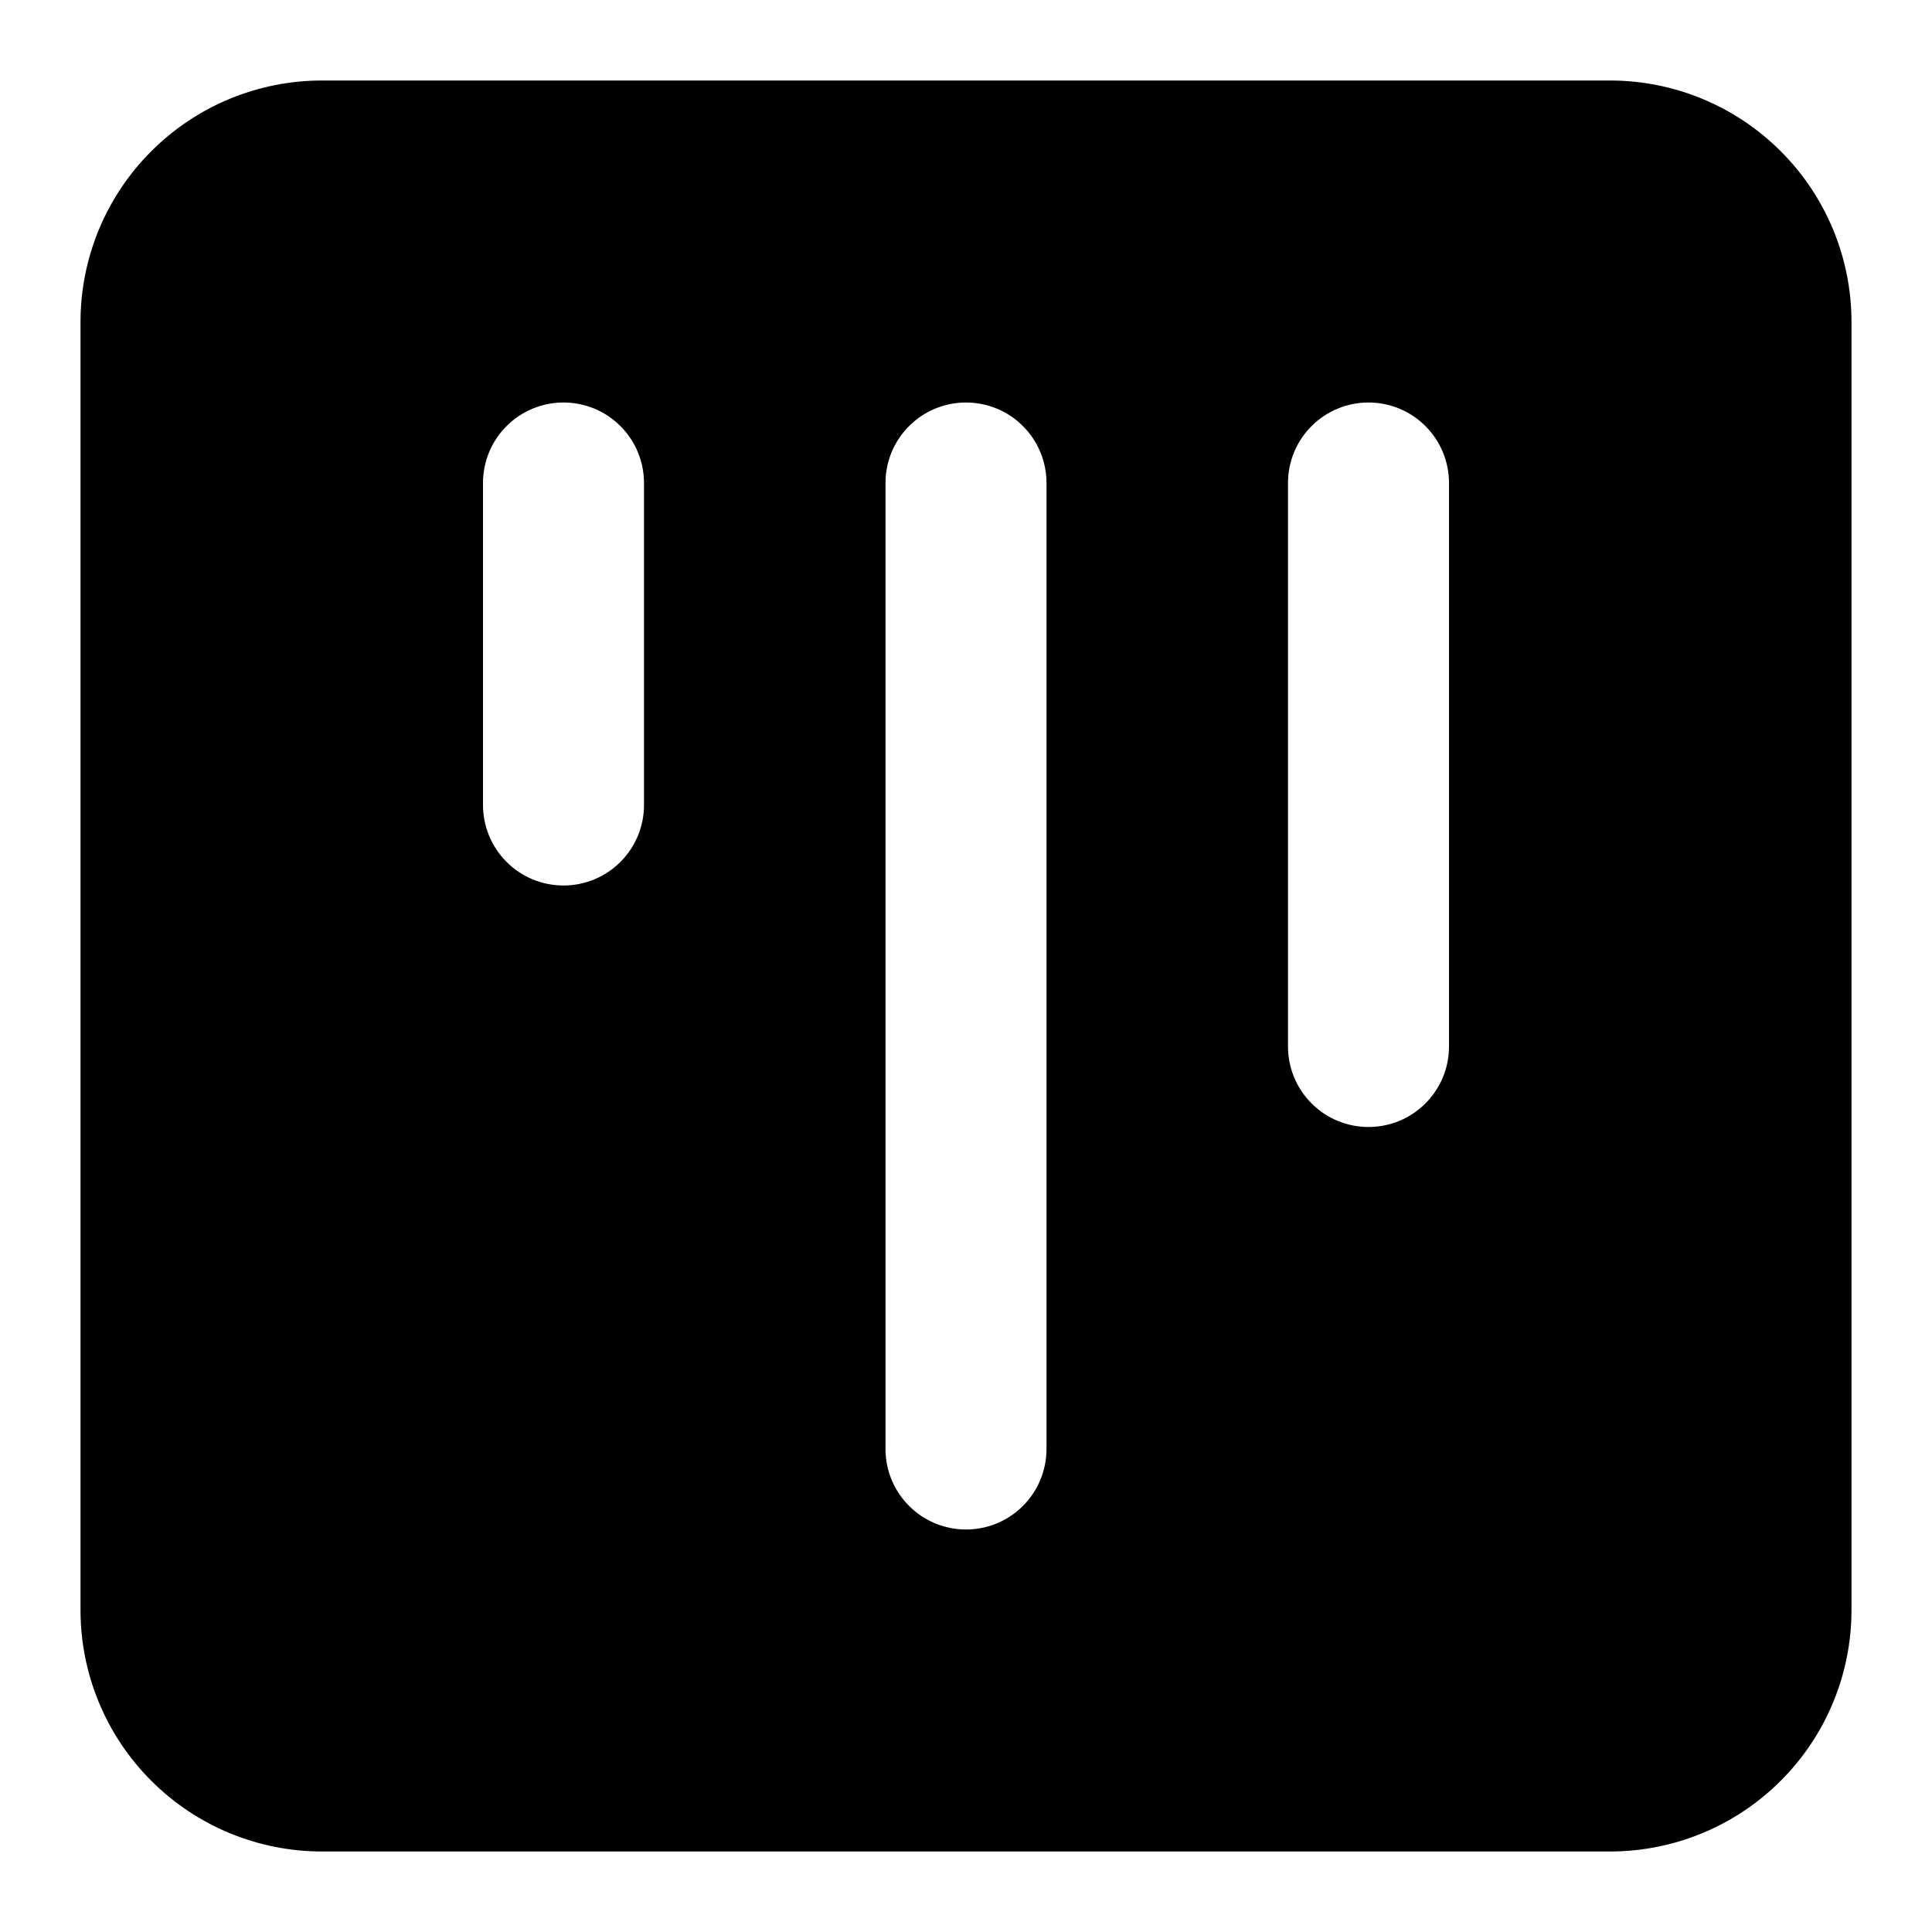 <svg width="24" height="24" viewBox="0 0 24 24" fill="none" xmlns="http://www.w3.org/2000/svg">
<path d="M20 1H4C3.204 1 2.441 1.316 1.879 1.879C1.316 2.441 1 3.204 1 4V20C1 20.796 1.316 21.559 1.879 22.121C2.441 22.684 3.204 23 4 23H20C20.796 23 21.559 22.684 22.121 22.121C22.684 21.559 23 20.796 23 20V4C23 3.204 22.684 2.441 22.121 1.879C21.559 1.316 20.796 1 20 1V1ZM8 10C8 10.265 7.895 10.52 7.707 10.707C7.52 10.895 7.265 11 7 11C6.735 11 6.48 10.895 6.293 10.707C6.105 10.52 6 10.265 6 10V6C6 5.735 6.105 5.48 6.293 5.293C6.48 5.105 6.735 5 7 5C7.265 5 7.52 5.105 7.707 5.293C7.895 5.48 8 5.735 8 6V10ZM13 18C13 18.265 12.895 18.52 12.707 18.707C12.52 18.895 12.265 19 12 19C11.735 19 11.48 18.895 11.293 18.707C11.105 18.52 11 18.265 11 18V6C11 5.735 11.105 5.48 11.293 5.293C11.48 5.105 11.735 5 12 5C12.265 5 12.52 5.105 12.707 5.293C12.895 5.48 13 5.735 13 6V18ZM18 13C18 13.265 17.895 13.52 17.707 13.707C17.52 13.895 17.265 14 17 14C16.735 14 16.48 13.895 16.293 13.707C16.105 13.52 16 13.265 16 13V6C16 5.735 16.105 5.48 16.293 5.293C16.48 5.105 16.735 5 17 5C17.265 5 17.52 5.105 17.707 5.293C17.895 5.48 18 5.735 18 6V13Z" fill="black"/>
</svg>

